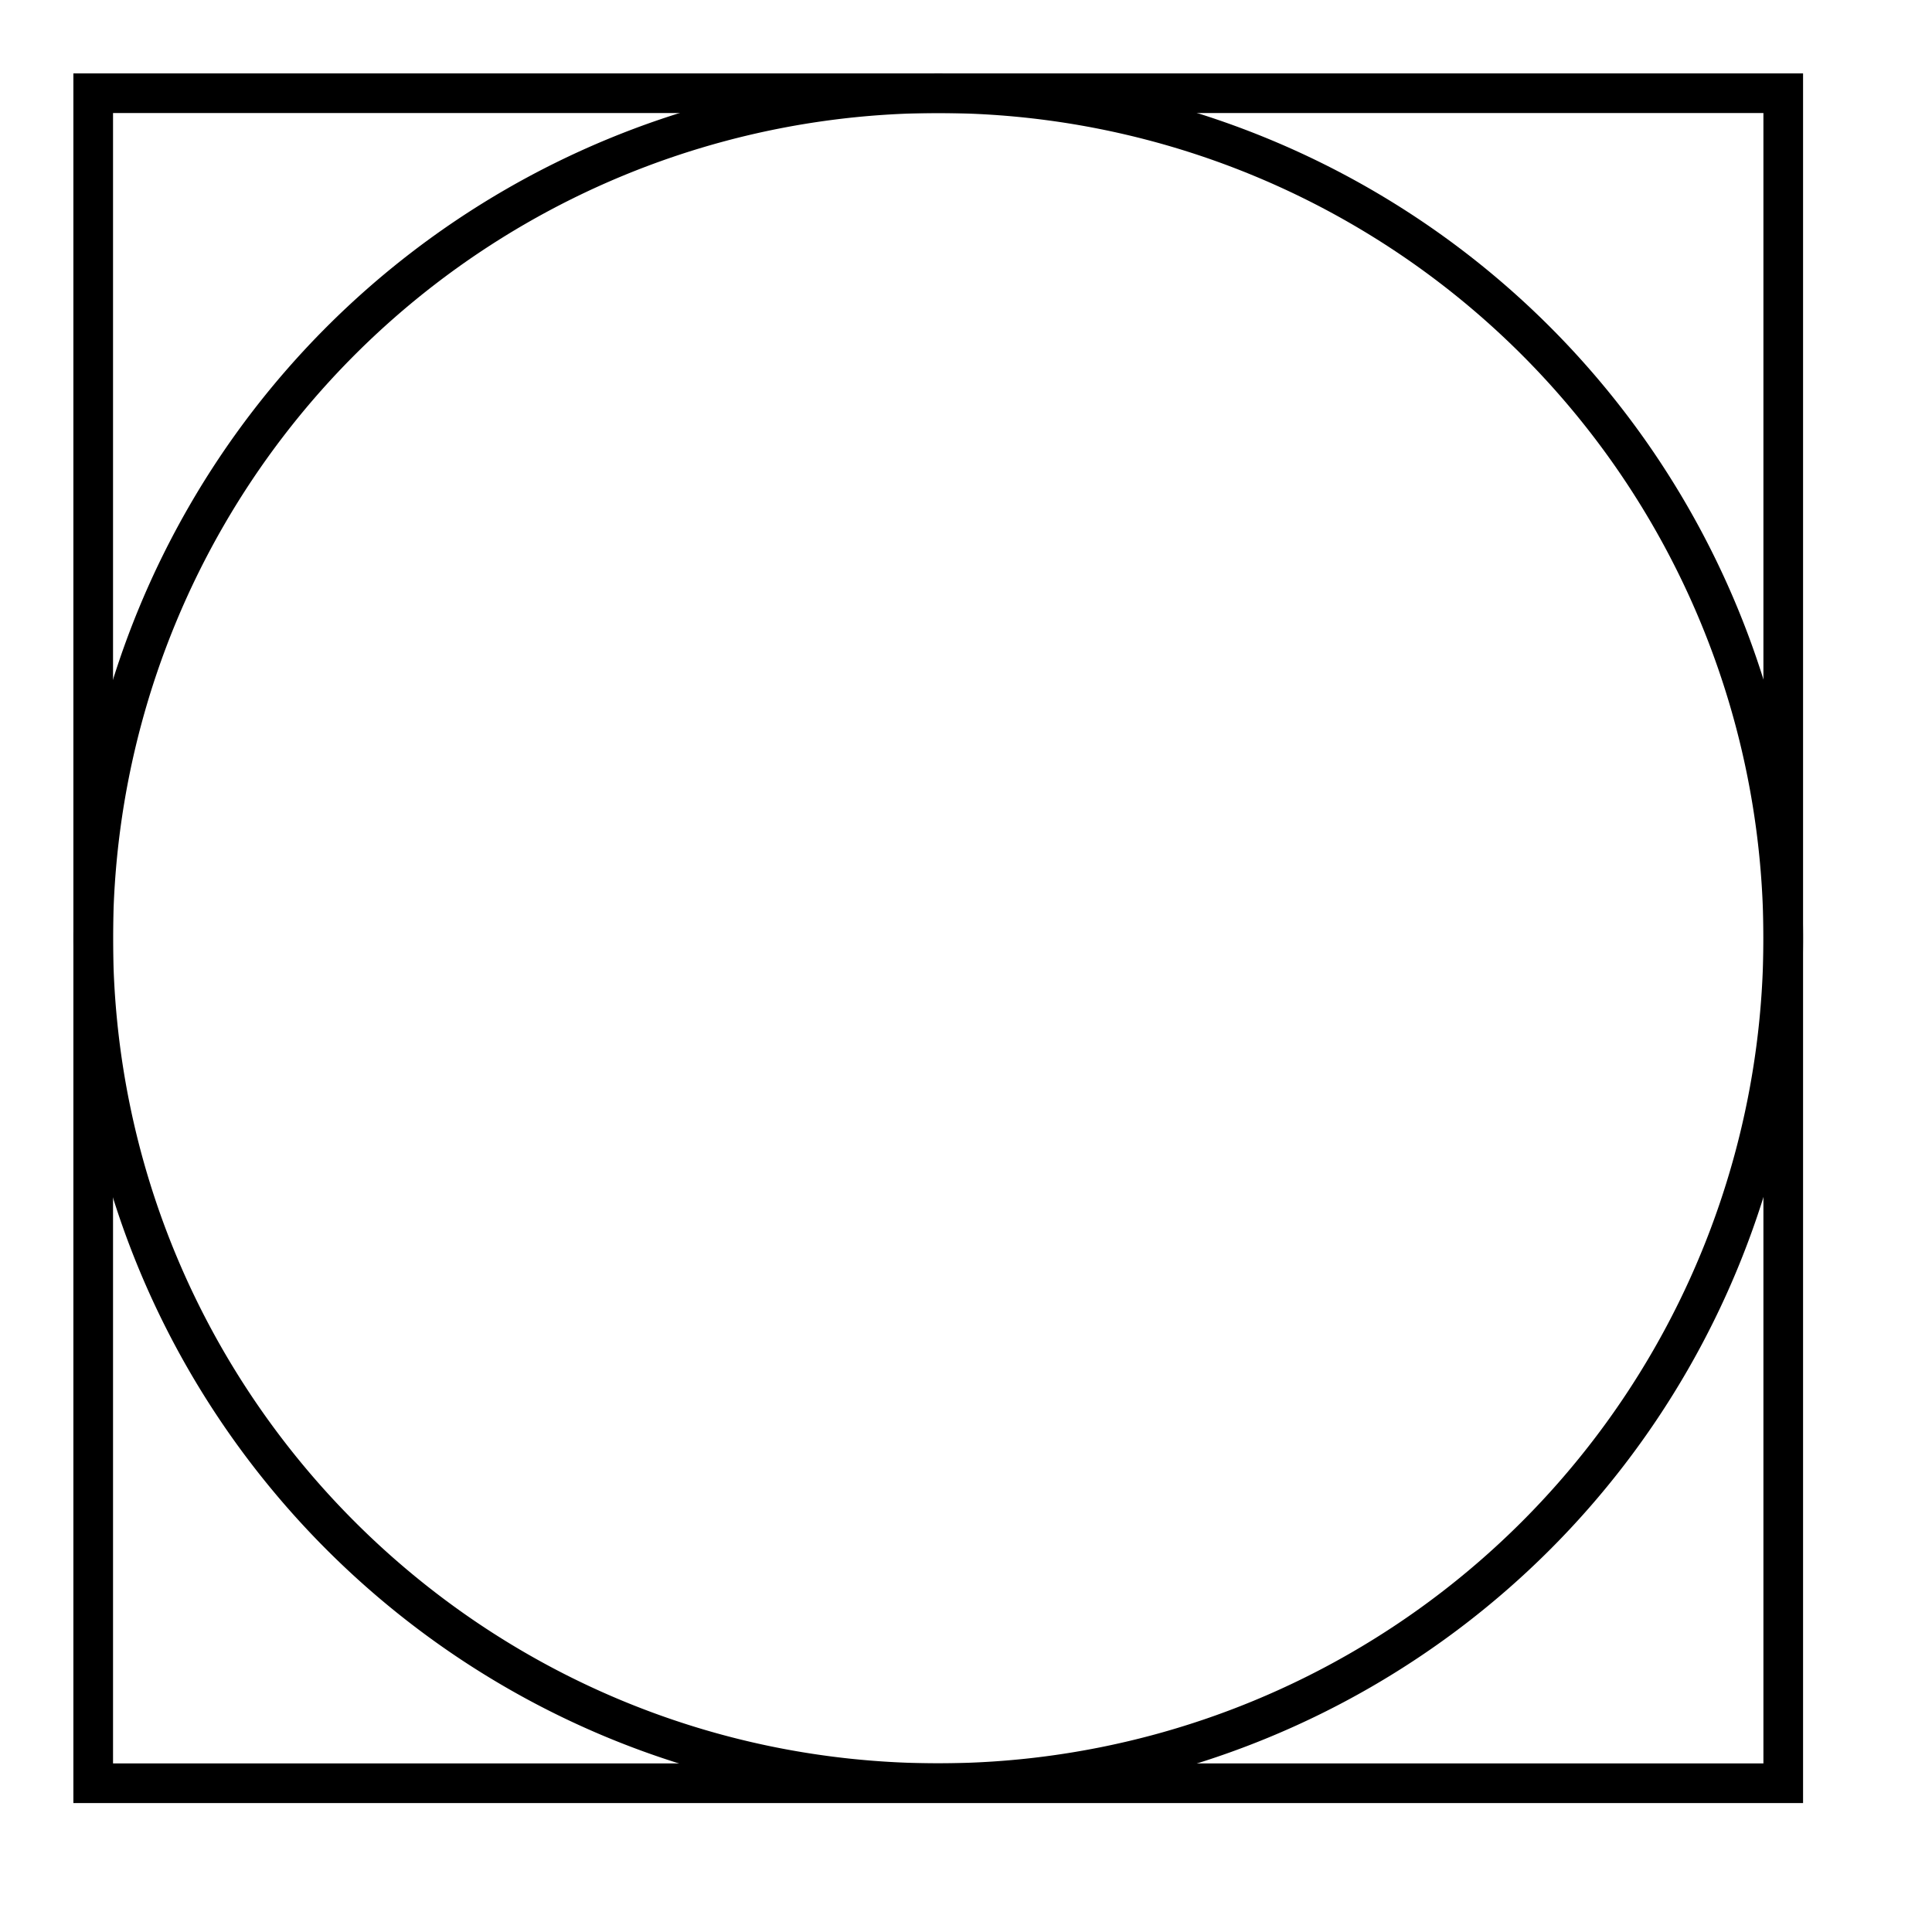 <svg xmlns="http://www.w3.org/2000/svg" width="19.442" height="19.442"><defs><clipPath id="a"><path d="M0 0h19.164v19.164H0Zm0 0"/></clipPath></defs><g clip-path="url(#a)"><path fill="none" stroke="#000" stroke-miterlimit="10" stroke-width=".399" d="M17.945 9.441A8.503 8.503 0 0 0 9.441.938 8.506 8.506 0 0 0 .938 9.44c0 4.7 3.808 8.504 8.503 8.504a8.5 8.5 0 0 0 8.504-8.504Zm0 0"/></g><path fill="none" stroke="#000" stroke-miterlimit="10" stroke-width=".399" d="M.938 17.945V.938h17.007v17.007Zm0 0"/></svg>